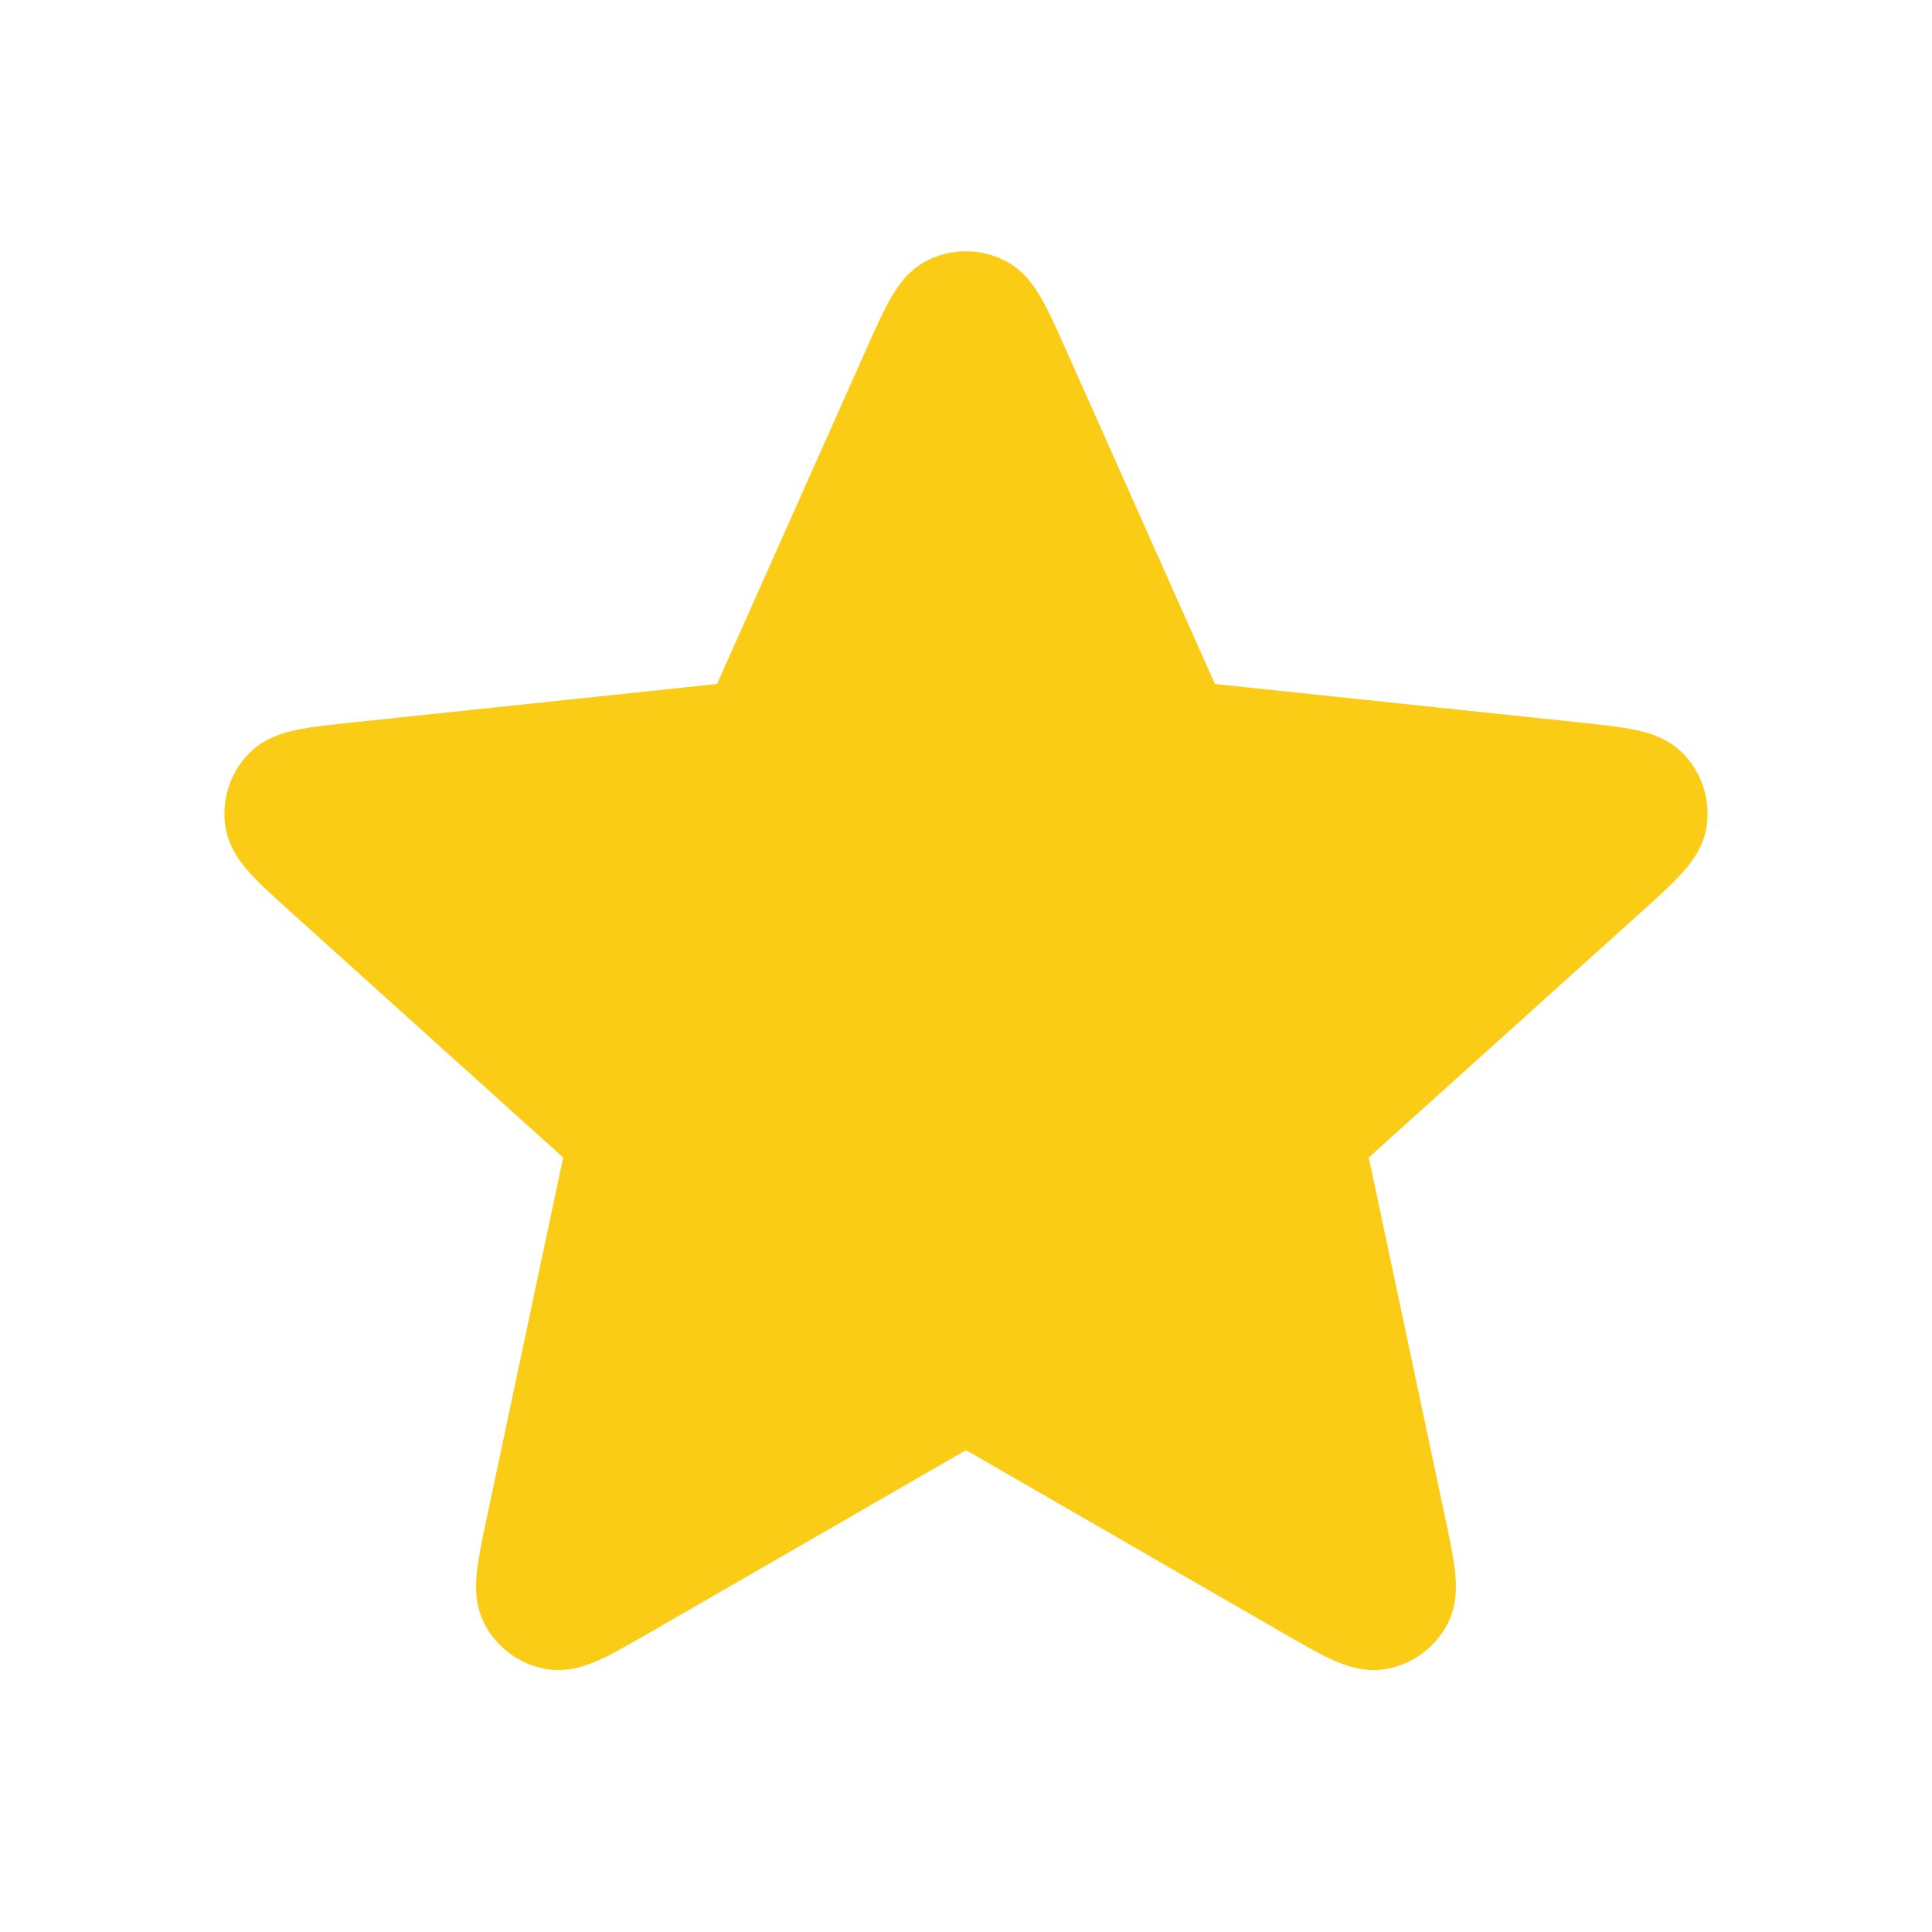 <svg width="41" height="41" viewBox="0 0 41 41" fill="none" xmlns="http://www.w3.org/2000/svg">
<path d="M19.282 7.852C19.668 6.986 19.861 6.553 20.129 6.42C20.363 6.304 20.637 6.304 20.87 6.42C21.139 6.553 21.332 6.986 21.718 7.852L24.791 14.747C24.905 15.003 24.962 15.131 25.05 15.229C25.128 15.315 25.224 15.385 25.33 15.432C25.451 15.486 25.59 15.5 25.869 15.53L33.376 16.322C34.319 16.422 34.79 16.471 34.999 16.686C35.182 16.872 35.266 17.133 35.228 17.39C35.185 17.687 34.833 18.004 34.129 18.639L28.521 23.692C28.313 23.88 28.209 23.974 28.143 24.088C28.084 24.189 28.048 24.301 28.036 24.417C28.022 24.548 28.051 24.685 28.109 24.959L29.675 32.344C29.872 33.271 29.971 33.735 29.831 34C29.711 34.231 29.489 34.392 29.232 34.436C28.936 34.486 28.526 34.249 27.705 33.776L21.166 30.004C20.923 29.864 20.802 29.794 20.673 29.767C20.559 29.742 20.441 29.742 20.326 29.767C20.198 29.794 20.076 29.864 19.834 30.004L13.294 33.776C12.473 34.249 12.063 34.486 11.767 34.436C11.51 34.392 11.289 34.231 11.168 34C11.029 33.735 11.127 33.271 11.324 32.344L12.89 24.959C12.948 24.685 12.977 24.548 12.963 24.417C12.951 24.301 12.915 24.189 12.857 24.088C12.791 23.974 12.687 23.88 12.478 23.692L6.871 18.639C6.167 18.004 5.815 17.687 5.771 17.39C5.733 17.133 5.818 16.872 6 16.686C6.21 16.471 6.681 16.422 7.623 16.322L15.131 15.53C15.409 15.5 15.549 15.486 15.669 15.432C15.775 15.385 15.871 15.315 15.949 15.229C16.037 15.131 16.094 15.003 16.208 14.747L19.282 7.852Z" fill="#FACC15" stroke="#FACC15" stroke-width="2" stroke-linecap="round" stroke-linejoin="round"/>
</svg>
